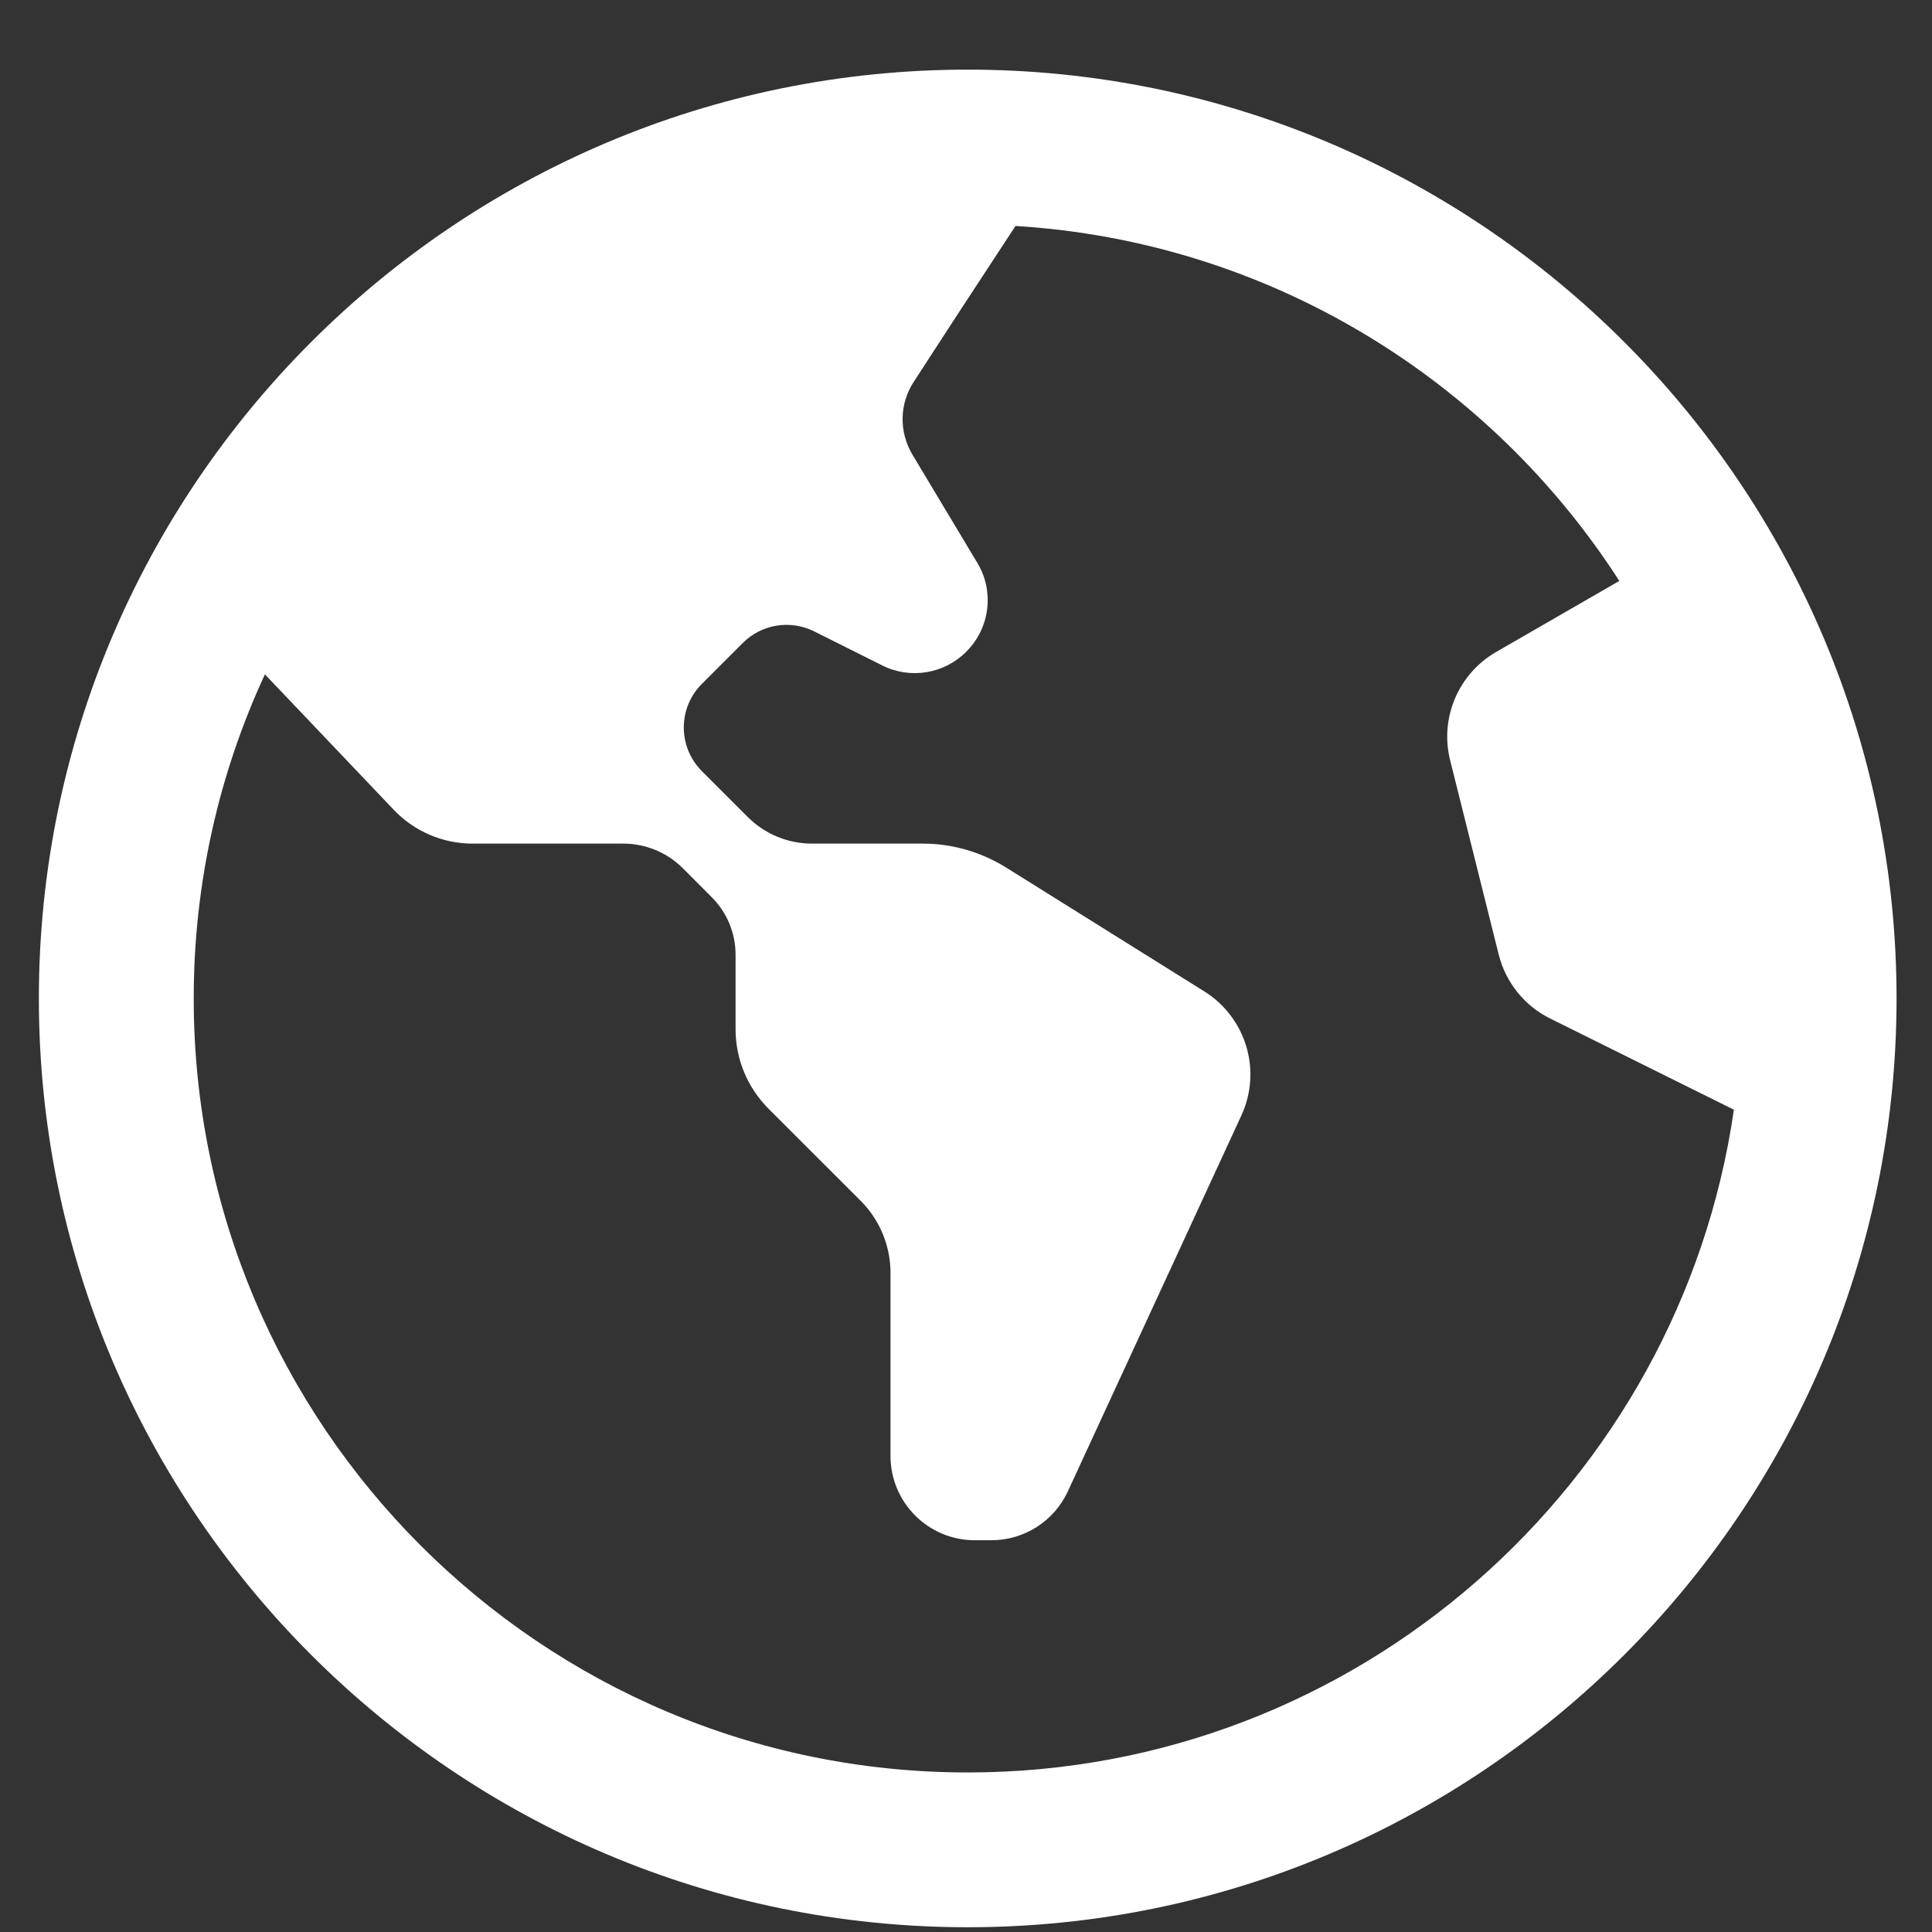 <svg width="26" height="26" viewBox="0 0 26 26" fill="none" xmlns="http://www.w3.org/2000/svg">
<rect x="0" y="0" width="26" height="26" fill="#333333" stroke="none"/>
<path d="M13.023 0.937C6.13 0.937 0.523 6.544 0.523 13.437C0.523 20.329 6.13 25.936 13.023 25.936C19.916 25.936 25.523 20.329 25.523 13.437C25.523 6.544 19.916 0.937 13.023 0.937ZM13.023 23.853C7.279 23.853 2.607 19.18 2.607 13.437C2.607 11.88 2.95 10.403 3.565 9.075L5.3 10.899C5.576 11.189 5.959 11.353 6.359 11.353H8.389C8.689 11.353 8.976 11.472 9.189 11.684L9.577 12.073C9.784 12.279 9.899 12.558 9.899 12.849V13.852C9.899 14.253 10.059 14.636 10.342 14.92L11.582 16.159C11.839 16.417 11.984 16.766 11.984 17.129V19.593C11.984 20.22 12.492 20.728 13.119 20.728H13.341C13.784 20.728 14.186 20.471 14.371 20.069L16.706 15.011C16.984 14.408 16.77 13.695 16.209 13.343L13.54 11.675C13.203 11.465 12.815 11.353 12.418 11.353H10.927C10.603 11.353 10.292 11.224 10.063 10.995L9.446 10.378C9.121 10.053 9.121 9.527 9.446 9.203L9.997 8.652C10.25 8.399 10.637 8.337 10.957 8.497L11.873 8.955C12.249 9.144 12.704 9.07 13.002 8.772L13.005 8.769C13.323 8.451 13.384 7.958 13.152 7.574L12.28 6.12C12.098 5.816 12.102 5.439 12.295 5.141C12.603 4.665 13.108 3.889 13.666 3.041C17.074 3.249 20.046 5.103 21.792 7.818L20.136 8.773C19.625 9.067 19.372 9.664 19.516 10.234L20.169 12.846C20.263 13.221 20.516 13.536 20.862 13.707L23.334 14.934C22.605 19.971 18.26 23.853 13.025 23.853H13.023Z" fill="white"/>
</svg>
